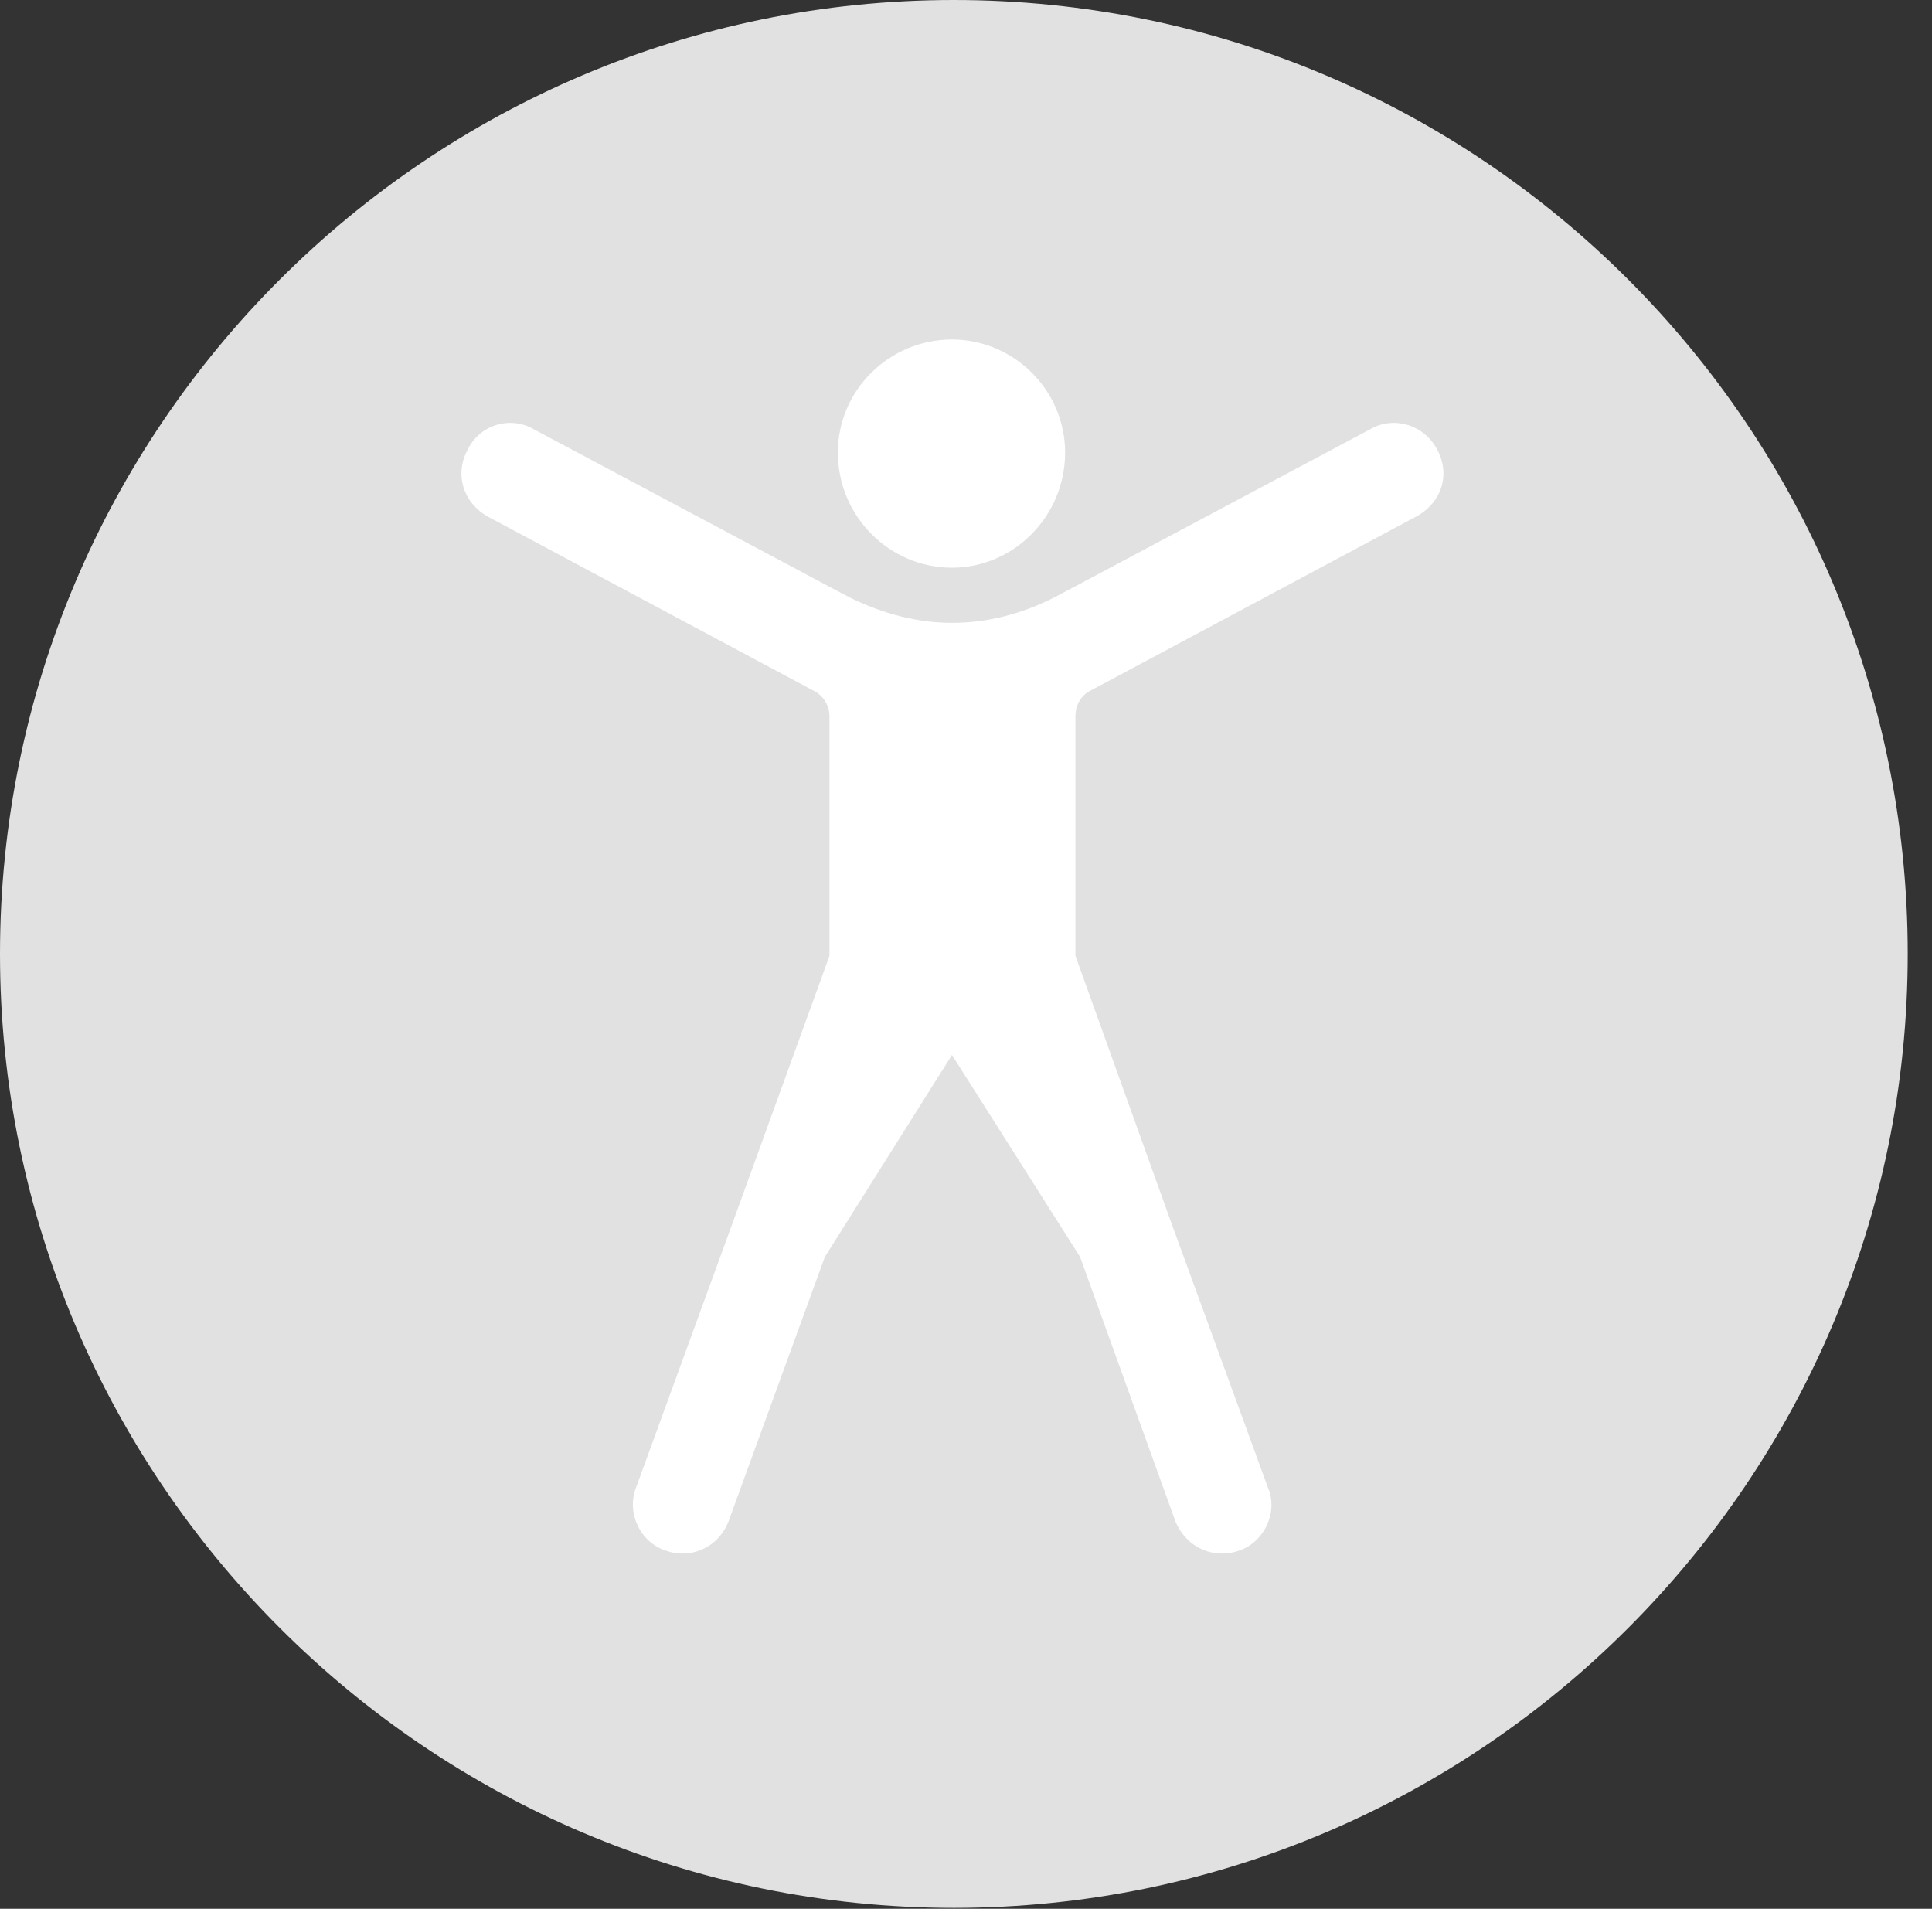 <?xml version="1.0" encoding="UTF-8"?>
<!--Generator: Apple Native CoreSVG 326-->
<!DOCTYPE svg
PUBLIC "-//W3C//DTD SVG 1.1//EN"
       "http://www.w3.org/Graphics/SVG/1.1/DTD/svg11.dtd">
<svg version="1.1" xmlns="http://www.w3.org/2000/svg" xmlns:xlink="http://www.w3.org/1999/xlink" viewBox="0 0 28.246 27.904">
 <rect x="0" y="0" width="28.246" height="27.904" fill="#333333" stroke="none"/>
 <g>
  <rect height="27.904" opacity="0" width="28.246" x="0" y="0"/>
  <path d="M13.945 27.891C21.643 27.891 27.891 21.629 27.891 13.945C27.891 6.248 21.643 0 13.945 0C6.262 0 0 6.248 0 13.945C0 21.629 6.262 27.891 13.945 27.891Z" fill="white" fill-opacity="0.85"/>
  <path d="M13.918 15.422L12.059 18.375L10.65 22.244C10.486 22.654 10.062 22.791 9.734 22.668C9.352 22.545 9.16 22.107 9.297 21.752L10.719 17.855L12.127 13.973L12.127 10.473C12.127 10.309 12.031 10.158 11.881 10.09L7.123 7.547C6.768 7.342 6.645 6.932 6.836 6.576C7.014 6.207 7.451 6.084 7.779 6.262L12.4 8.723C12.92 8.982 13.426 9.105 13.918 9.105C14.424 9.105 14.93 8.982 15.435 8.723L20.057 6.262C20.385 6.084 20.822 6.207 21.014 6.576C21.205 6.932 21.082 7.342 20.713 7.547L15.955 10.09C15.805 10.158 15.723 10.309 15.723 10.473L15.723 13.973L17.117 17.855L18.539 21.752C18.689 22.107 18.484 22.545 18.115 22.668C17.773 22.791 17.363 22.654 17.186 22.244L15.791 18.375ZM13.918 8.299C13.002 8.299 12.25 7.547 12.25 6.617C12.25 5.701 13.002 4.963 13.918 4.963C14.82 4.963 15.572 5.701 15.572 6.617C15.572 7.547 14.82 8.299 13.918 8.299Z" fill="white"/>
 </g>
</svg>
